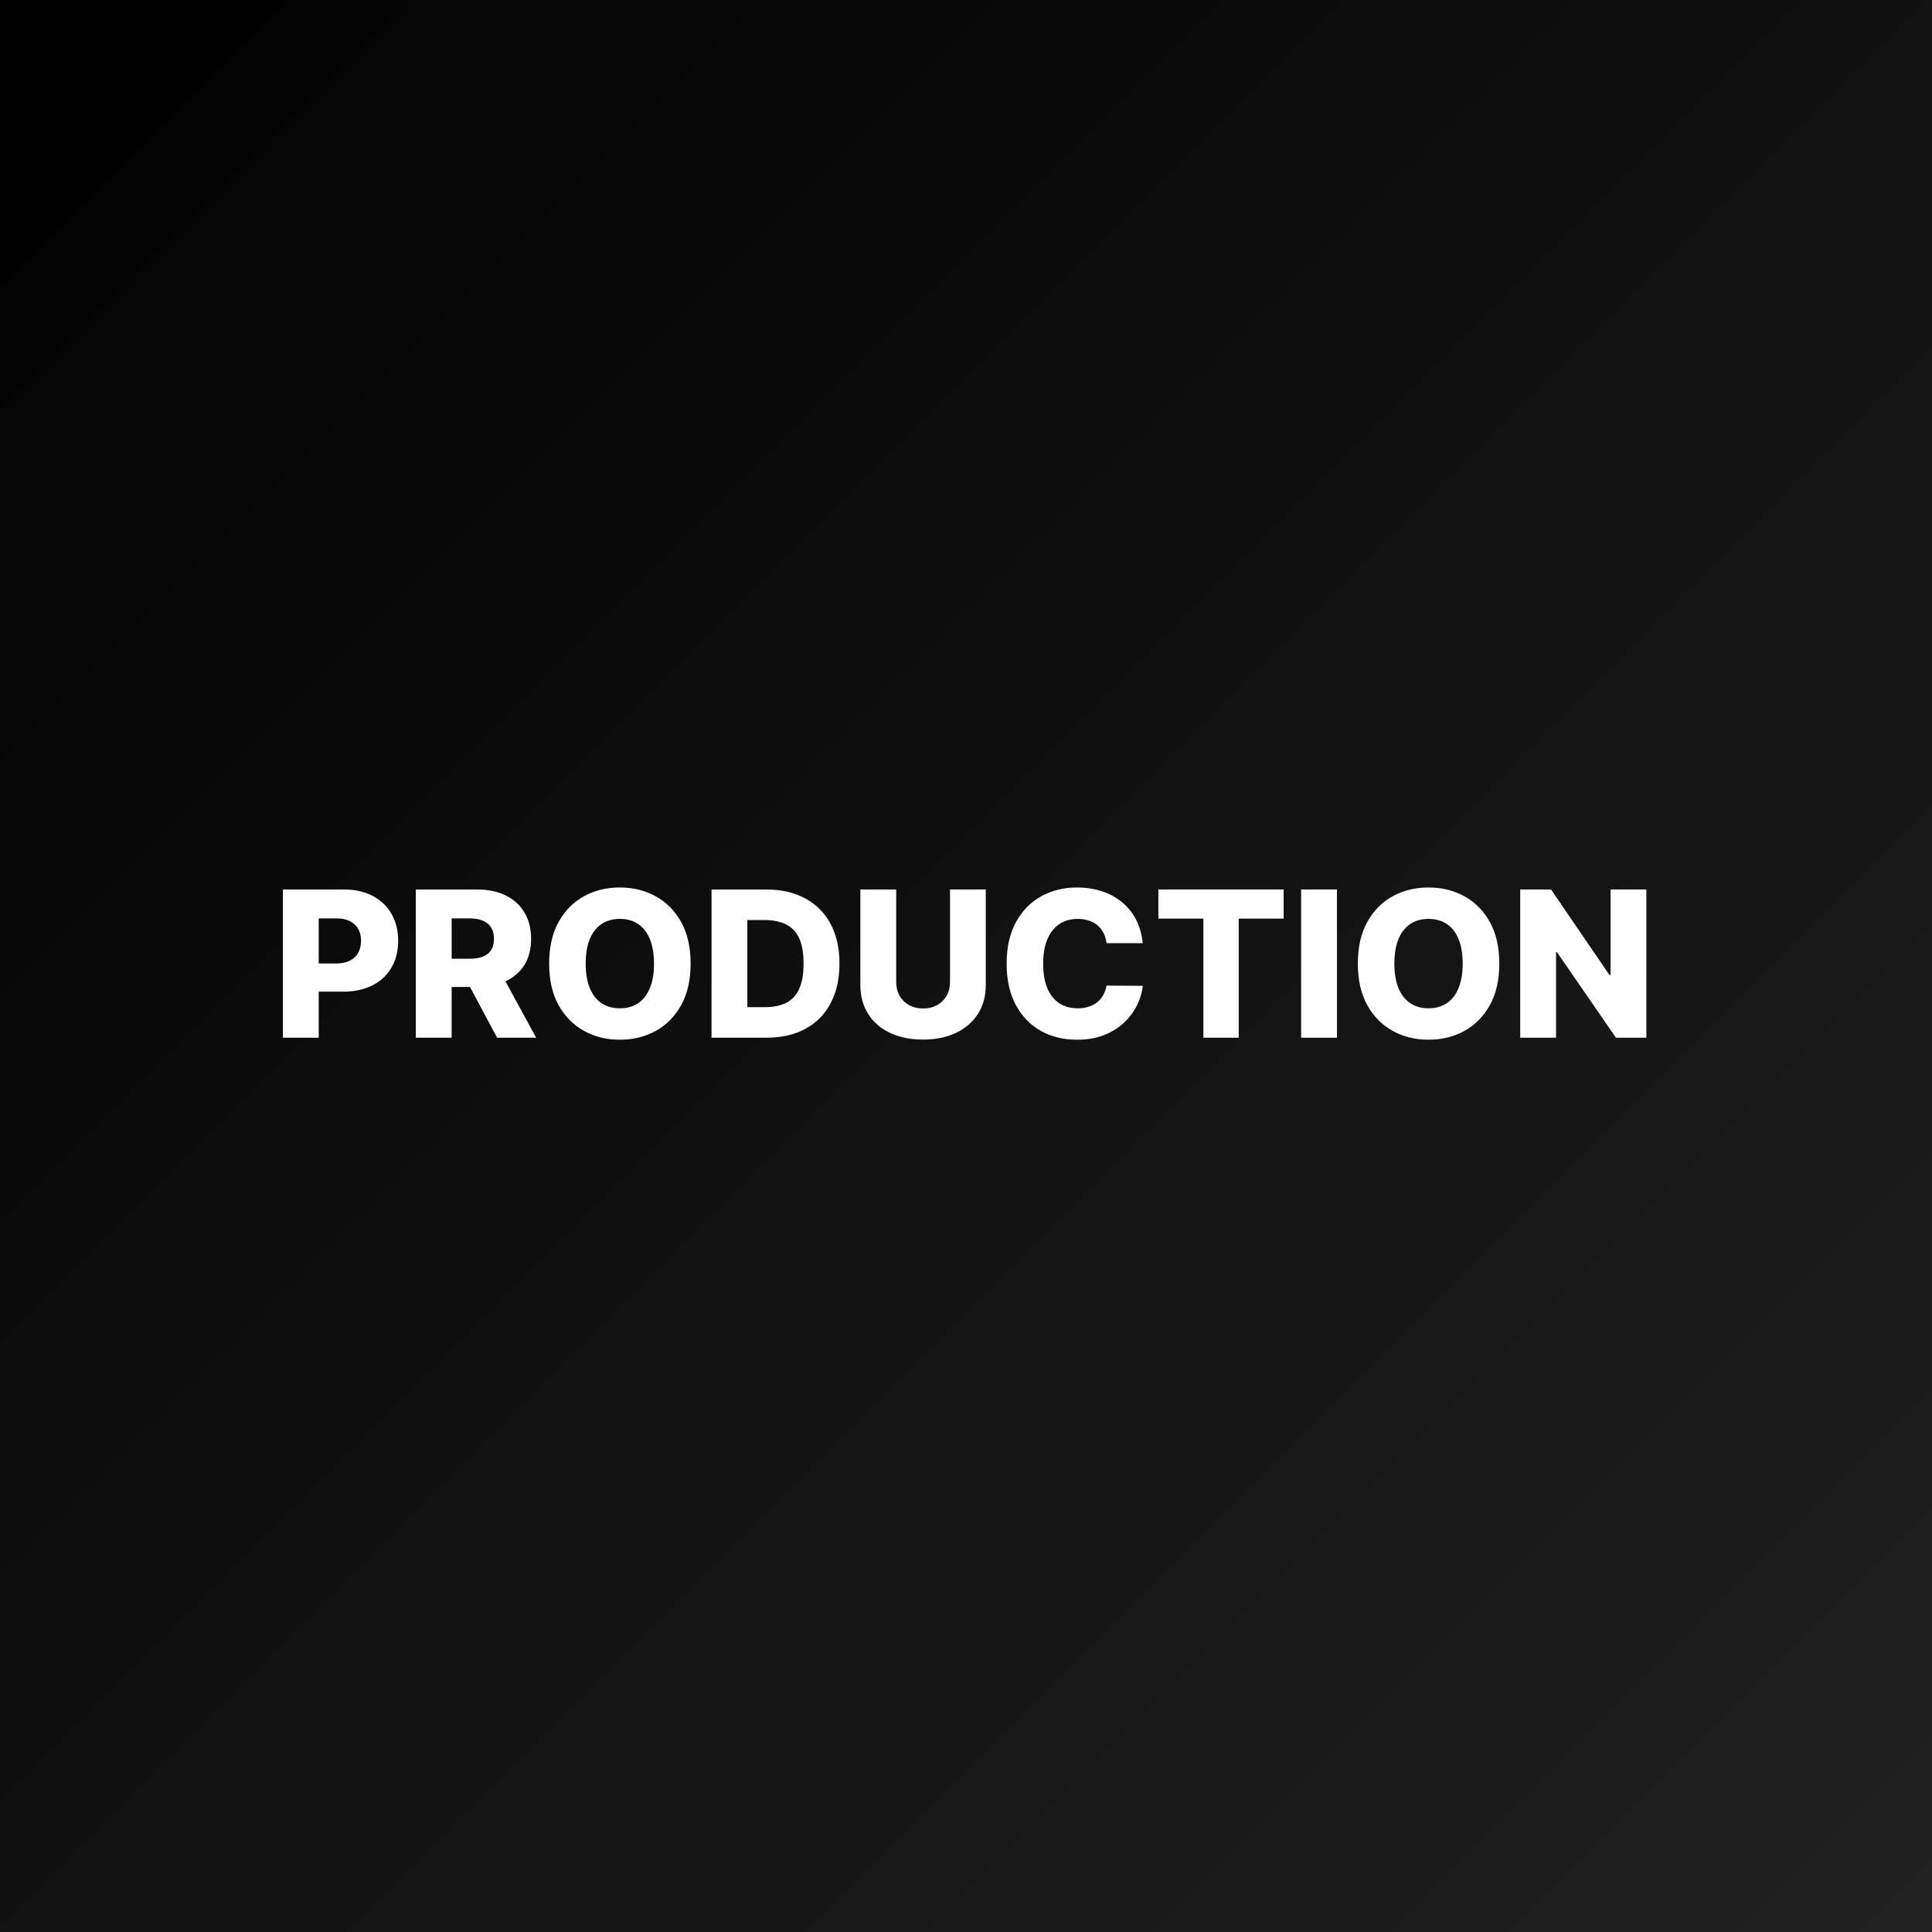 <svg width="512" height="512" viewBox="0 0 512 512" fill="none" xmlns="http://www.w3.org/2000/svg">
<rect x="0" y="0" width="512" height="512" fill="#808080" stroke="none"/>
<g clip-path="url(#clip0_104_9)">
<rect width="512" height="512" fill="white"/>
<rect width="512" height="512" fill="url(#paint0_linear_104_9)"/>
<path d="M74.972 275V235.727H91.195C94.136 235.727 96.673 236.303 98.808 237.453C100.956 238.591 102.612 240.183 103.775 242.228C104.938 244.261 105.52 246.626 105.52 249.323C105.52 252.033 104.925 254.405 103.737 256.438C102.56 258.457 100.879 260.023 98.693 261.136C96.507 262.248 93.912 262.804 90.908 262.804H80.898V255.325H89.144C90.575 255.325 91.771 255.076 92.729 254.577C93.701 254.079 94.436 253.382 94.935 252.487C95.433 251.58 95.683 250.525 95.683 249.323C95.683 248.109 95.433 247.06 94.935 246.178C94.436 245.283 93.701 244.593 92.729 244.107C91.758 243.621 90.562 243.379 89.144 243.379H84.465V275H74.972ZM110.199 275V235.727H126.422C129.362 235.727 131.9 236.258 134.035 237.319C136.183 238.367 137.838 239.876 139.001 241.844C140.165 243.8 140.746 246.121 140.746 248.805C140.746 251.528 140.152 253.842 138.963 255.747C137.774 257.639 136.087 259.084 133.901 260.081C131.714 261.065 129.126 261.558 126.134 261.558H115.875V254.079H124.37C125.802 254.079 126.997 253.893 127.956 253.523C128.928 253.139 129.663 252.564 130.161 251.797C130.66 251.017 130.909 250.02 130.909 248.805C130.909 247.591 130.66 246.587 130.161 245.795C129.663 244.989 128.928 244.388 127.956 243.992C126.984 243.583 125.789 243.379 124.37 243.379H119.691V275H110.199ZM132.309 257.051L142.089 275H131.734L122.146 257.051H132.309ZM183.02 255.364C183.02 259.685 182.189 263.347 180.527 266.352C178.865 269.356 176.615 271.638 173.777 273.197C170.952 274.757 167.782 275.537 164.266 275.537C160.738 275.537 157.561 274.751 154.735 273.178C151.91 271.606 149.667 269.324 148.005 266.332C146.355 263.328 145.531 259.672 145.531 255.364C145.531 251.043 146.355 247.38 148.005 244.376C149.667 241.371 151.91 239.089 154.735 237.53C157.561 235.97 160.738 235.19 164.266 235.19C167.782 235.19 170.952 235.97 173.777 237.53C176.615 239.089 178.865 241.371 180.527 244.376C182.189 247.38 183.02 251.043 183.02 255.364ZM173.317 255.364C173.317 252.807 172.953 250.646 172.224 248.882C171.508 247.118 170.473 245.782 169.118 244.874C167.775 243.967 166.158 243.513 164.266 243.513C162.387 243.513 160.77 243.967 159.414 244.874C158.059 245.782 157.017 247.118 156.289 248.882C155.573 250.646 155.215 252.807 155.215 255.364C155.215 257.92 155.573 260.081 156.289 261.845C157.017 263.609 158.059 264.945 159.414 265.853C160.77 266.761 162.387 267.214 164.266 267.214C166.158 267.214 167.775 266.761 169.118 265.853C170.473 264.945 171.508 263.609 172.224 261.845C172.953 260.081 173.317 257.92 173.317 255.364ZM203.078 275H188.562V235.727H203.059C207.061 235.727 210.506 236.513 213.395 238.086C216.297 239.646 218.534 241.896 220.107 244.836C221.679 247.763 222.466 251.266 222.466 255.344C222.466 259.435 221.679 262.951 220.107 265.891C218.547 268.832 216.316 271.088 213.414 272.661C210.512 274.22 207.067 275 203.078 275ZM198.054 266.908H202.714C204.913 266.908 206.773 266.537 208.294 265.795C209.828 265.041 210.985 263.82 211.765 262.133C212.558 260.433 212.954 258.17 212.954 255.344C212.954 252.519 212.558 250.269 211.765 248.594C210.973 246.907 209.803 245.692 208.256 244.951C206.722 244.197 204.83 243.82 202.58 243.82H198.054V266.908ZM251.767 235.727H261.24V261.059C261.24 263.987 260.543 266.537 259.15 268.71C257.756 270.871 255.813 272.545 253.32 273.734C250.827 274.911 247.931 275.499 244.633 275.499C241.297 275.499 238.382 274.911 235.889 273.734C233.396 272.545 231.459 270.871 230.078 268.71C228.698 266.537 228.007 263.987 228.007 261.059V235.727H237.5V260.234C237.5 261.589 237.794 262.798 238.382 263.859C238.983 264.92 239.82 265.751 240.894 266.352C241.968 266.952 243.214 267.253 244.633 267.253C246.052 267.253 247.292 266.952 248.353 266.352C249.427 265.751 250.265 264.92 250.865 263.859C251.466 262.798 251.767 261.589 251.767 260.234V235.727ZM302.838 249.956H293.249C293.122 248.972 292.86 248.083 292.463 247.29C292.067 246.498 291.543 245.82 290.891 245.258C290.239 244.695 289.465 244.267 288.57 243.973C287.688 243.666 286.71 243.513 285.637 243.513C283.732 243.513 282.089 243.979 280.708 244.913C279.34 245.846 278.286 247.195 277.544 248.959C276.816 250.723 276.451 252.858 276.451 255.364C276.451 257.972 276.822 260.158 277.563 261.922C278.318 263.673 279.372 264.996 280.727 265.891C282.095 266.773 283.713 267.214 285.579 267.214C286.627 267.214 287.58 267.08 288.436 266.812C289.306 266.543 290.066 266.153 290.718 265.642C291.383 265.118 291.926 264.485 292.348 263.744C292.783 262.989 293.083 262.139 293.249 261.193L302.838 261.251C302.671 262.989 302.166 264.702 301.323 266.39C300.492 268.077 299.347 269.618 297.89 271.011C296.433 272.392 294.656 273.491 292.559 274.31C290.475 275.128 288.085 275.537 285.387 275.537C281.833 275.537 278.65 274.757 275.838 273.197C273.038 271.625 270.826 269.337 269.203 266.332C267.579 263.328 266.767 259.672 266.767 255.364C266.767 251.043 267.592 247.38 269.241 244.376C270.89 241.371 273.121 239.089 275.933 237.53C278.746 235.97 281.897 235.19 285.387 235.19C287.765 235.19 289.964 235.523 291.984 236.188C294.004 236.839 295.781 237.798 297.315 239.064C298.849 240.317 300.095 241.857 301.054 243.685C302.013 245.513 302.607 247.604 302.838 249.956ZM306.984 243.436V235.727H340.178V243.436H328.27V275H318.912V243.436H306.984ZM354.306 235.727V275H344.814V235.727H354.306ZM397.333 255.364C397.333 259.685 396.502 263.347 394.84 266.352C393.178 269.356 390.928 271.638 388.09 273.197C385.265 274.757 382.094 275.537 378.578 275.537C375.05 275.537 371.873 274.751 369.048 273.178C366.223 271.606 363.979 269.324 362.317 266.332C360.668 263.328 359.843 259.672 359.843 255.364C359.843 251.043 360.668 247.38 362.317 244.376C363.979 241.371 366.223 239.089 369.048 237.53C371.873 235.97 375.05 235.19 378.578 235.19C382.094 235.19 385.265 235.97 388.09 237.53C390.928 239.089 393.178 241.371 394.84 244.376C396.502 247.38 397.333 251.043 397.333 255.364ZM387.63 255.364C387.63 252.807 387.265 250.646 386.537 248.882C385.821 247.118 384.785 245.782 383.43 244.874C382.088 243.967 380.471 243.513 378.578 243.513C376.699 243.513 375.082 243.967 373.727 244.874C372.372 245.782 371.33 247.118 370.601 248.882C369.885 250.646 369.527 252.807 369.527 255.364C369.527 257.92 369.885 260.081 370.601 261.845C371.33 263.609 372.372 264.945 373.727 265.853C375.082 266.761 376.699 267.214 378.578 267.214C380.471 267.214 382.088 266.761 383.43 265.853C384.785 264.945 385.821 263.609 386.537 261.845C387.265 260.081 387.63 257.92 387.63 255.364ZM436.299 235.727V275H428.245L412.616 252.334H412.367V275H402.875V235.727H411.044L426.5 258.355H426.826V235.727H436.299Z" fill="white"/>
</g>
<defs>
<linearGradient id="paint0_linear_104_9" x1="0" y1="0" x2="512" y2="512" gradientUnits="userSpaceOnUse">
<stop/>
<stop offset="1" stop-opacity="0.87"/>
</linearGradient>
<clipPath id="clip0_104_9">
<rect width="512" height="512" fill="white"/>
</clipPath>
</defs>
</svg>
